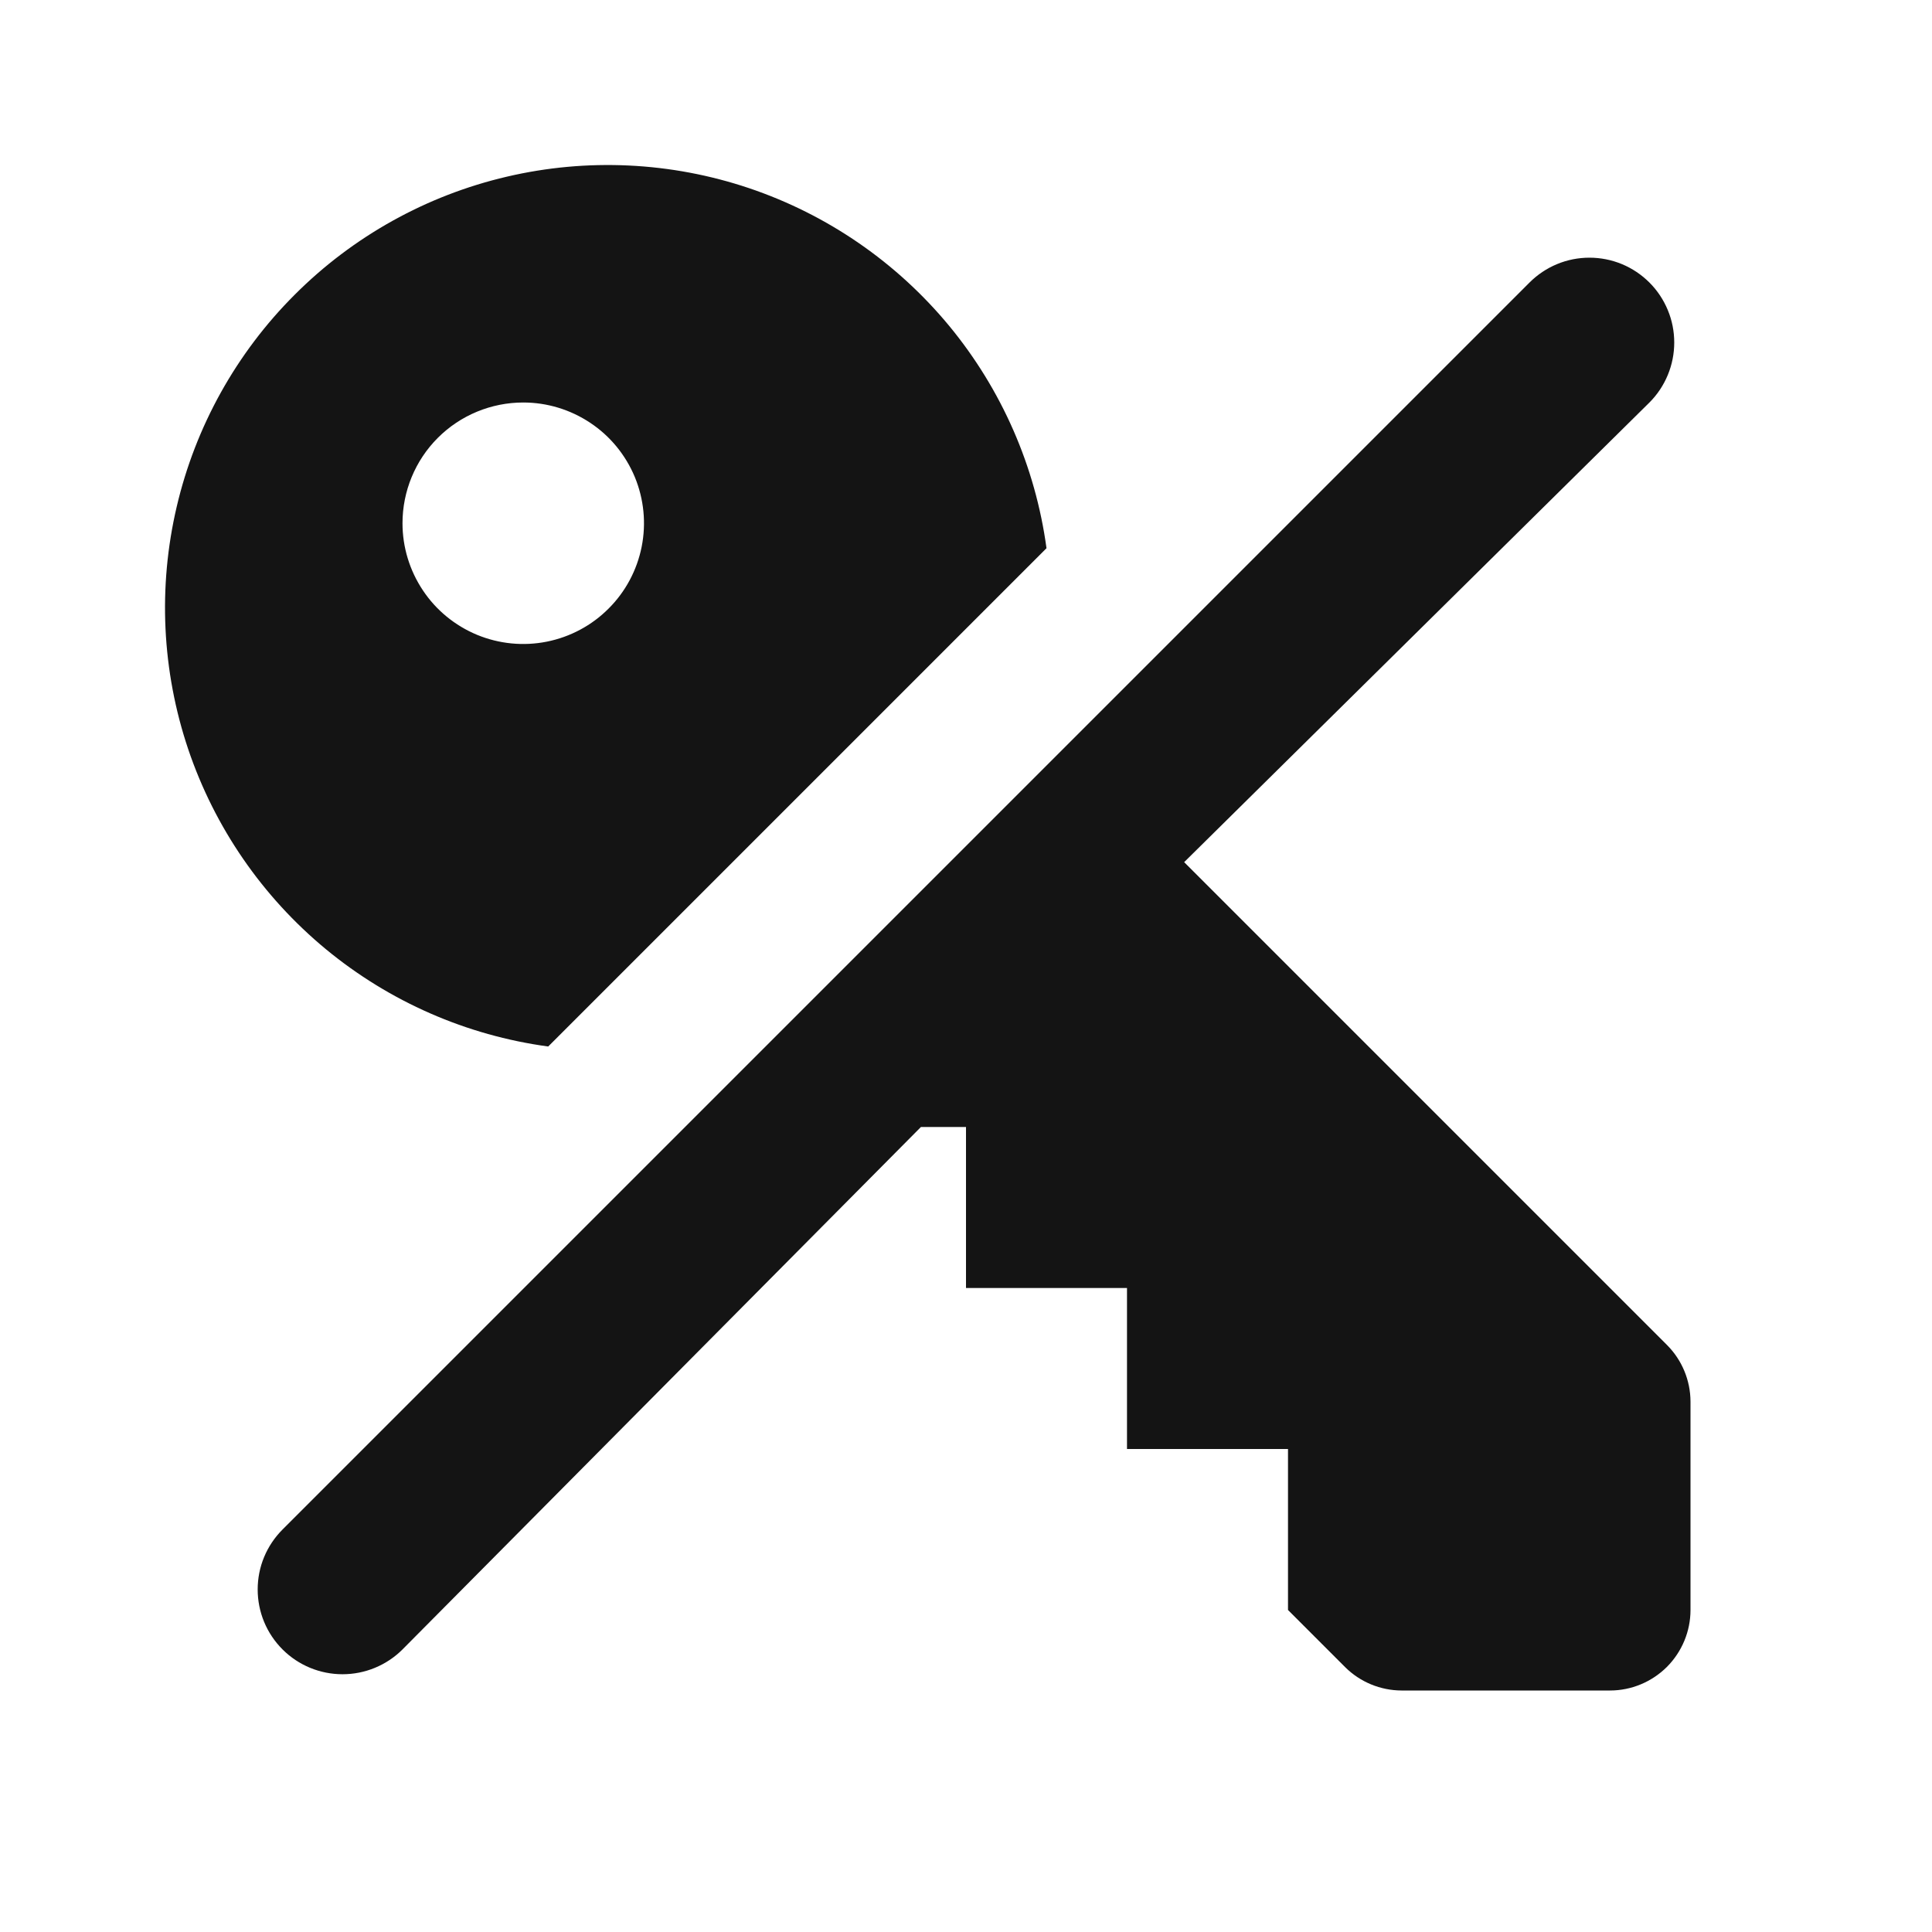 <svg width="24" height="24" viewBox="0 0 24 24" fill="none" xmlns="http://www.w3.org/2000/svg">
<path d="M20.71 16.71L14.71 10.71L20.49 5C20.588 4.902 20.665 4.786 20.718 4.658C20.771 4.53 20.798 4.393 20.798 4.255C20.798 4.116 20.771 3.979 20.718 3.852C20.665 3.724 20.588 3.608 20.49 3.51C20.392 3.412 20.276 3.334 20.148 3.281C20.02 3.228 19.883 3.201 19.745 3.201C19.606 3.201 19.469 3.228 19.342 3.281C19.214 3.334 19.098 3.412 19 3.51L3.51 19C3.412 19.098 3.334 19.214 3.281 19.342C3.228 19.469 3.201 19.606 3.201 19.745C3.201 19.883 3.228 20.02 3.281 20.148C3.334 20.276 3.412 20.392 3.51 20.49C3.707 20.687 3.975 20.798 4.255 20.798C4.393 20.798 4.53 20.771 4.658 20.718C4.786 20.665 4.902 20.588 5 20.49L11.44 14H12V16H14V18H16V20L16.71 20.71C16.896 20.895 17.148 20.999 17.41 21H20C20.265 21 20.519 20.894 20.707 20.707C20.894 20.519 21 20.265 21 20V17.41C20.999 17.148 20.895 16.896 20.71 16.71ZM6.81 13L13 6.81C12.862 5.794 12.443 4.838 11.791 4.048C11.138 3.258 10.278 2.666 9.307 2.338C8.336 2.011 7.293 1.961 6.295 2.195C5.298 2.428 4.385 2.936 3.661 3.661C2.936 4.385 2.428 5.298 2.195 6.295C1.961 7.293 2.011 8.336 2.338 9.307C2.666 10.278 3.258 11.138 4.048 11.791C4.838 12.443 5.794 12.862 6.81 13ZM6.5 5C6.796 5 7.086 5.088 7.333 5.253C7.58 5.417 7.772 5.652 7.886 5.926C7.999 6.2 8.029 6.501 7.971 6.792C7.913 7.083 7.77 7.351 7.56 7.56C7.351 7.77 7.083 7.913 6.792 7.971C6.501 8.029 6.2 7.999 5.926 7.886C5.652 7.772 5.417 7.58 5.253 7.333C5.088 7.086 5 6.796 5 6.5C5 6.102 5.158 5.72 5.439 5.439C5.72 5.158 6.102 5 6.5 5Z" fill="#141414"/>
</svg>
